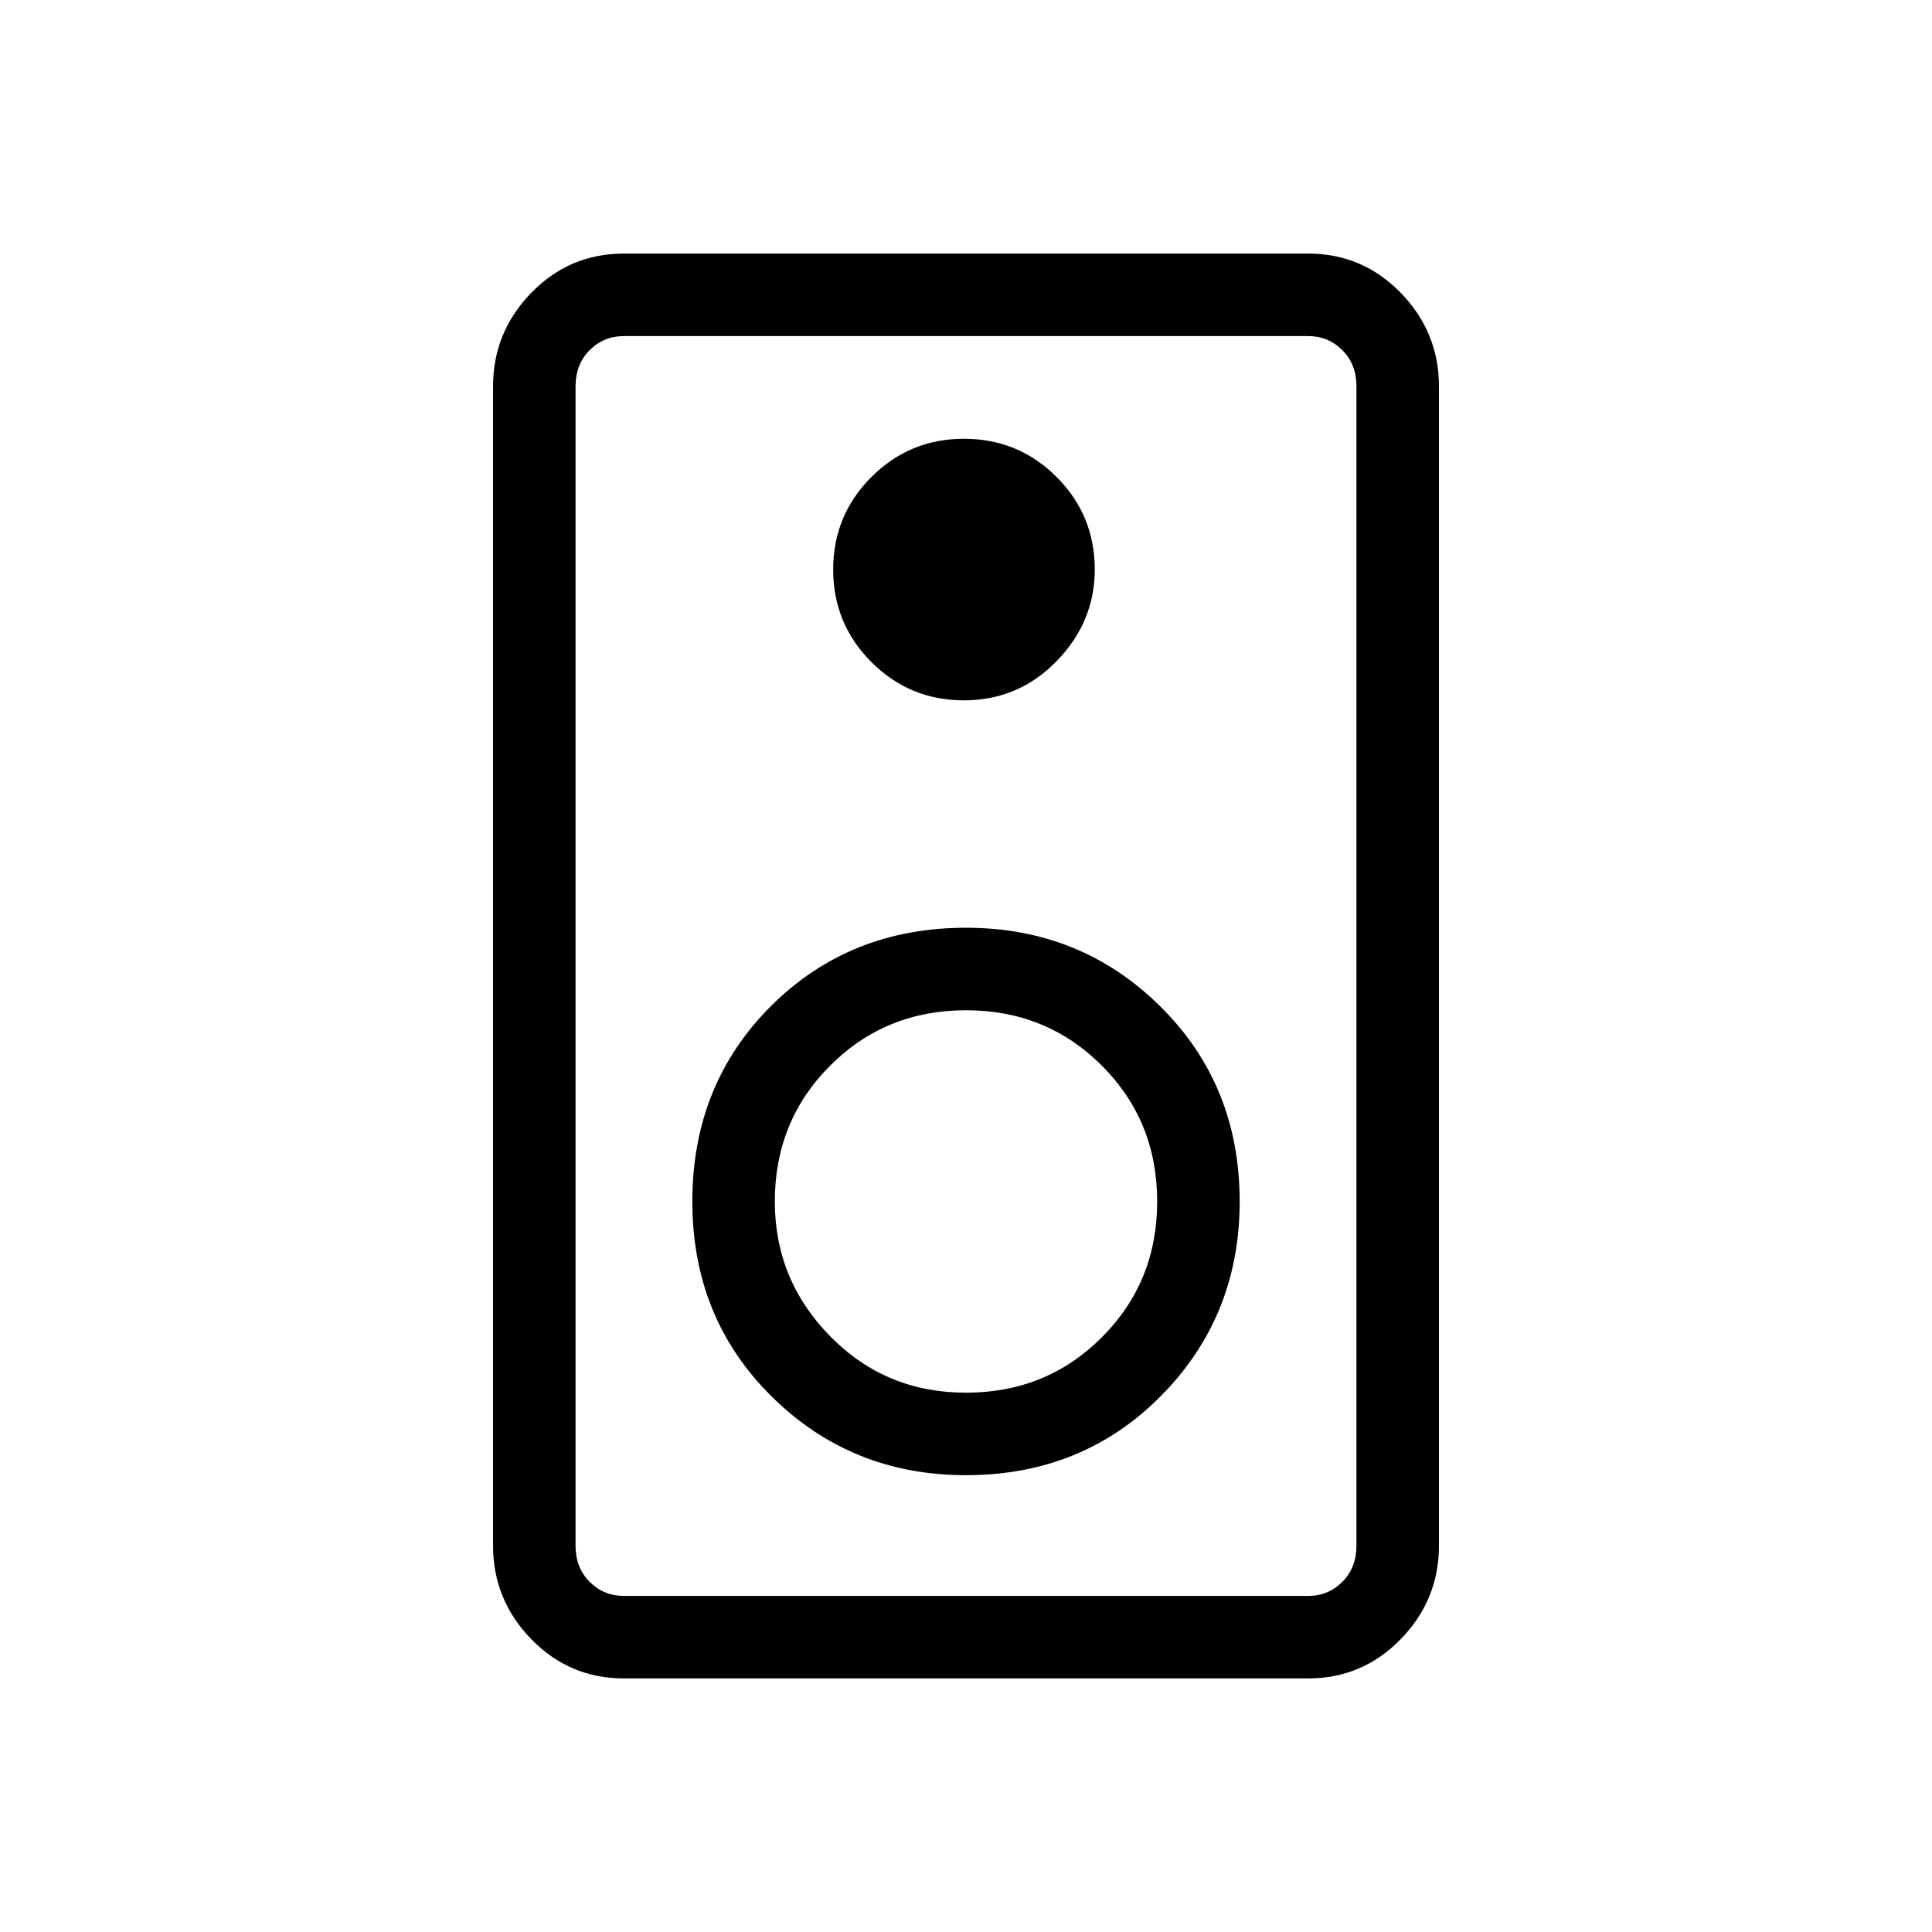 <svg xmlns="http://www.w3.org/2000/svg" height="20" width="20"><path d="M13.542 17.375H6.458q-.562 0-.958-.406-.396-.407-.396-.969V4q0-.562.396-.969.396-.406.958-.406h7.084q.562 0 .958.406.396.407.396.969v12q0 .562-.396.969-.396.406-.958.406Zm0-.854q.208 0 .354-.146t.146-.375V4q0-.229-.146-.375t-.354-.146H6.458q-.208 0-.354.146T5.958 4v12q0 .229.146.375t.354.146ZM9.979 7.25q.563 0 .959-.406.395-.406.395-.948 0-.563-.395-.958-.396-.396-.959-.396-.562 0-.958.396-.396.395-.396.958 0 .562.396.958.396.396.958.396ZM10 15.271q1.208 0 2.021-.823.812-.823.812-2.01 0-1.209-.823-2.021-.822-.813-2.01-.813-1.208 0-2.021.813-.812.812-.812 2.021 0 1.208.823 2.02.822.813 2.01.813Zm0-.854q-.833 0-1.406-.584-.573-.583-.573-1.395 0-.834.573-1.407.573-.573 1.406-.573t1.406.573q.573.573.573 1.407 0 .833-.573 1.406T10 14.417ZM5.958 3.479V16.521 3.479Z"/></svg>